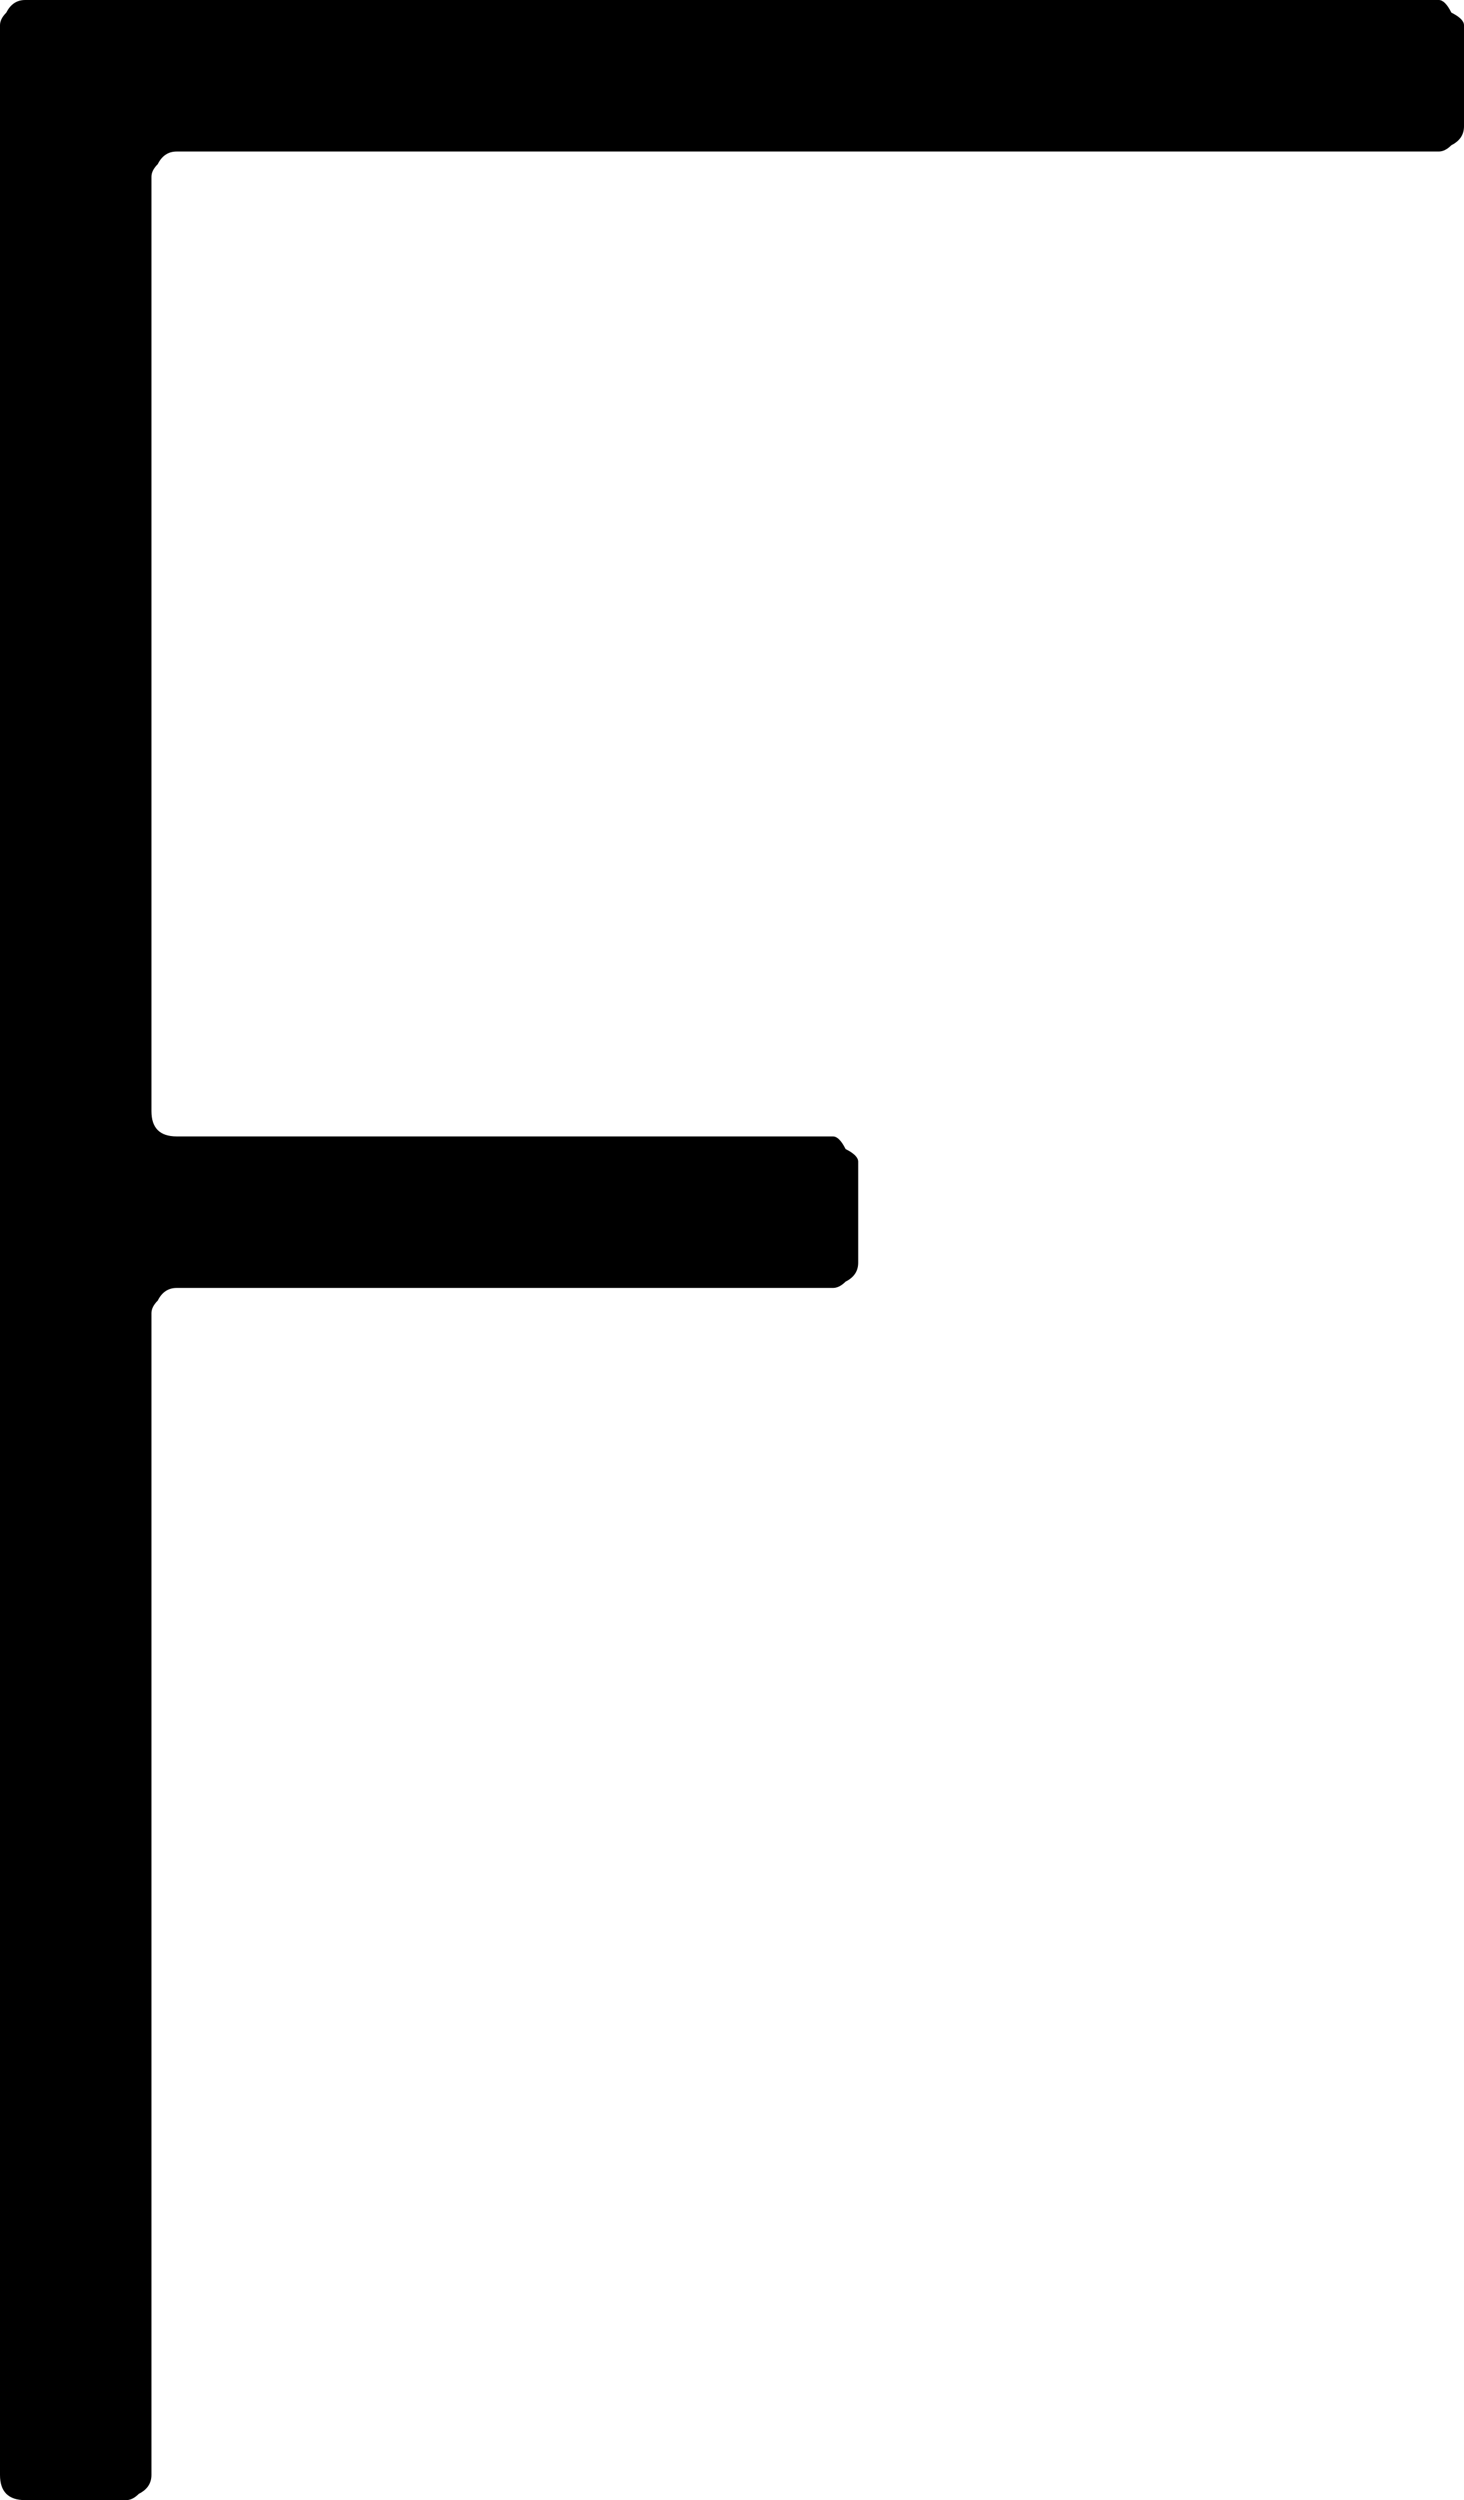 <svg xmlns="http://www.w3.org/2000/svg" xmlns:xlink="http://www.w3.org/1999/xlink" version="1.1" viewBox="8 419 232 396">
   <path fill="currentColor" d="M12 815q-2 0 -3 -1t-1 -3v-388q0 -1 1 -2q1 -2 3 -2h224q1 0 2 2q2 1 2 2v16q0 2 -2 3q-1 1 -2 1h-200q-2 0 -3 2q-1 1 -1 2v148q0 2 1 3t3 1h104q1 0 2 2q2 1 2 2v16q0 2 -2 3q-1 1 -2 1h-104q-2 0 -3 2q-1 1 -1 2v184q0 2 -2 3q-1 1 -2 1h-16z"/>
</svg>